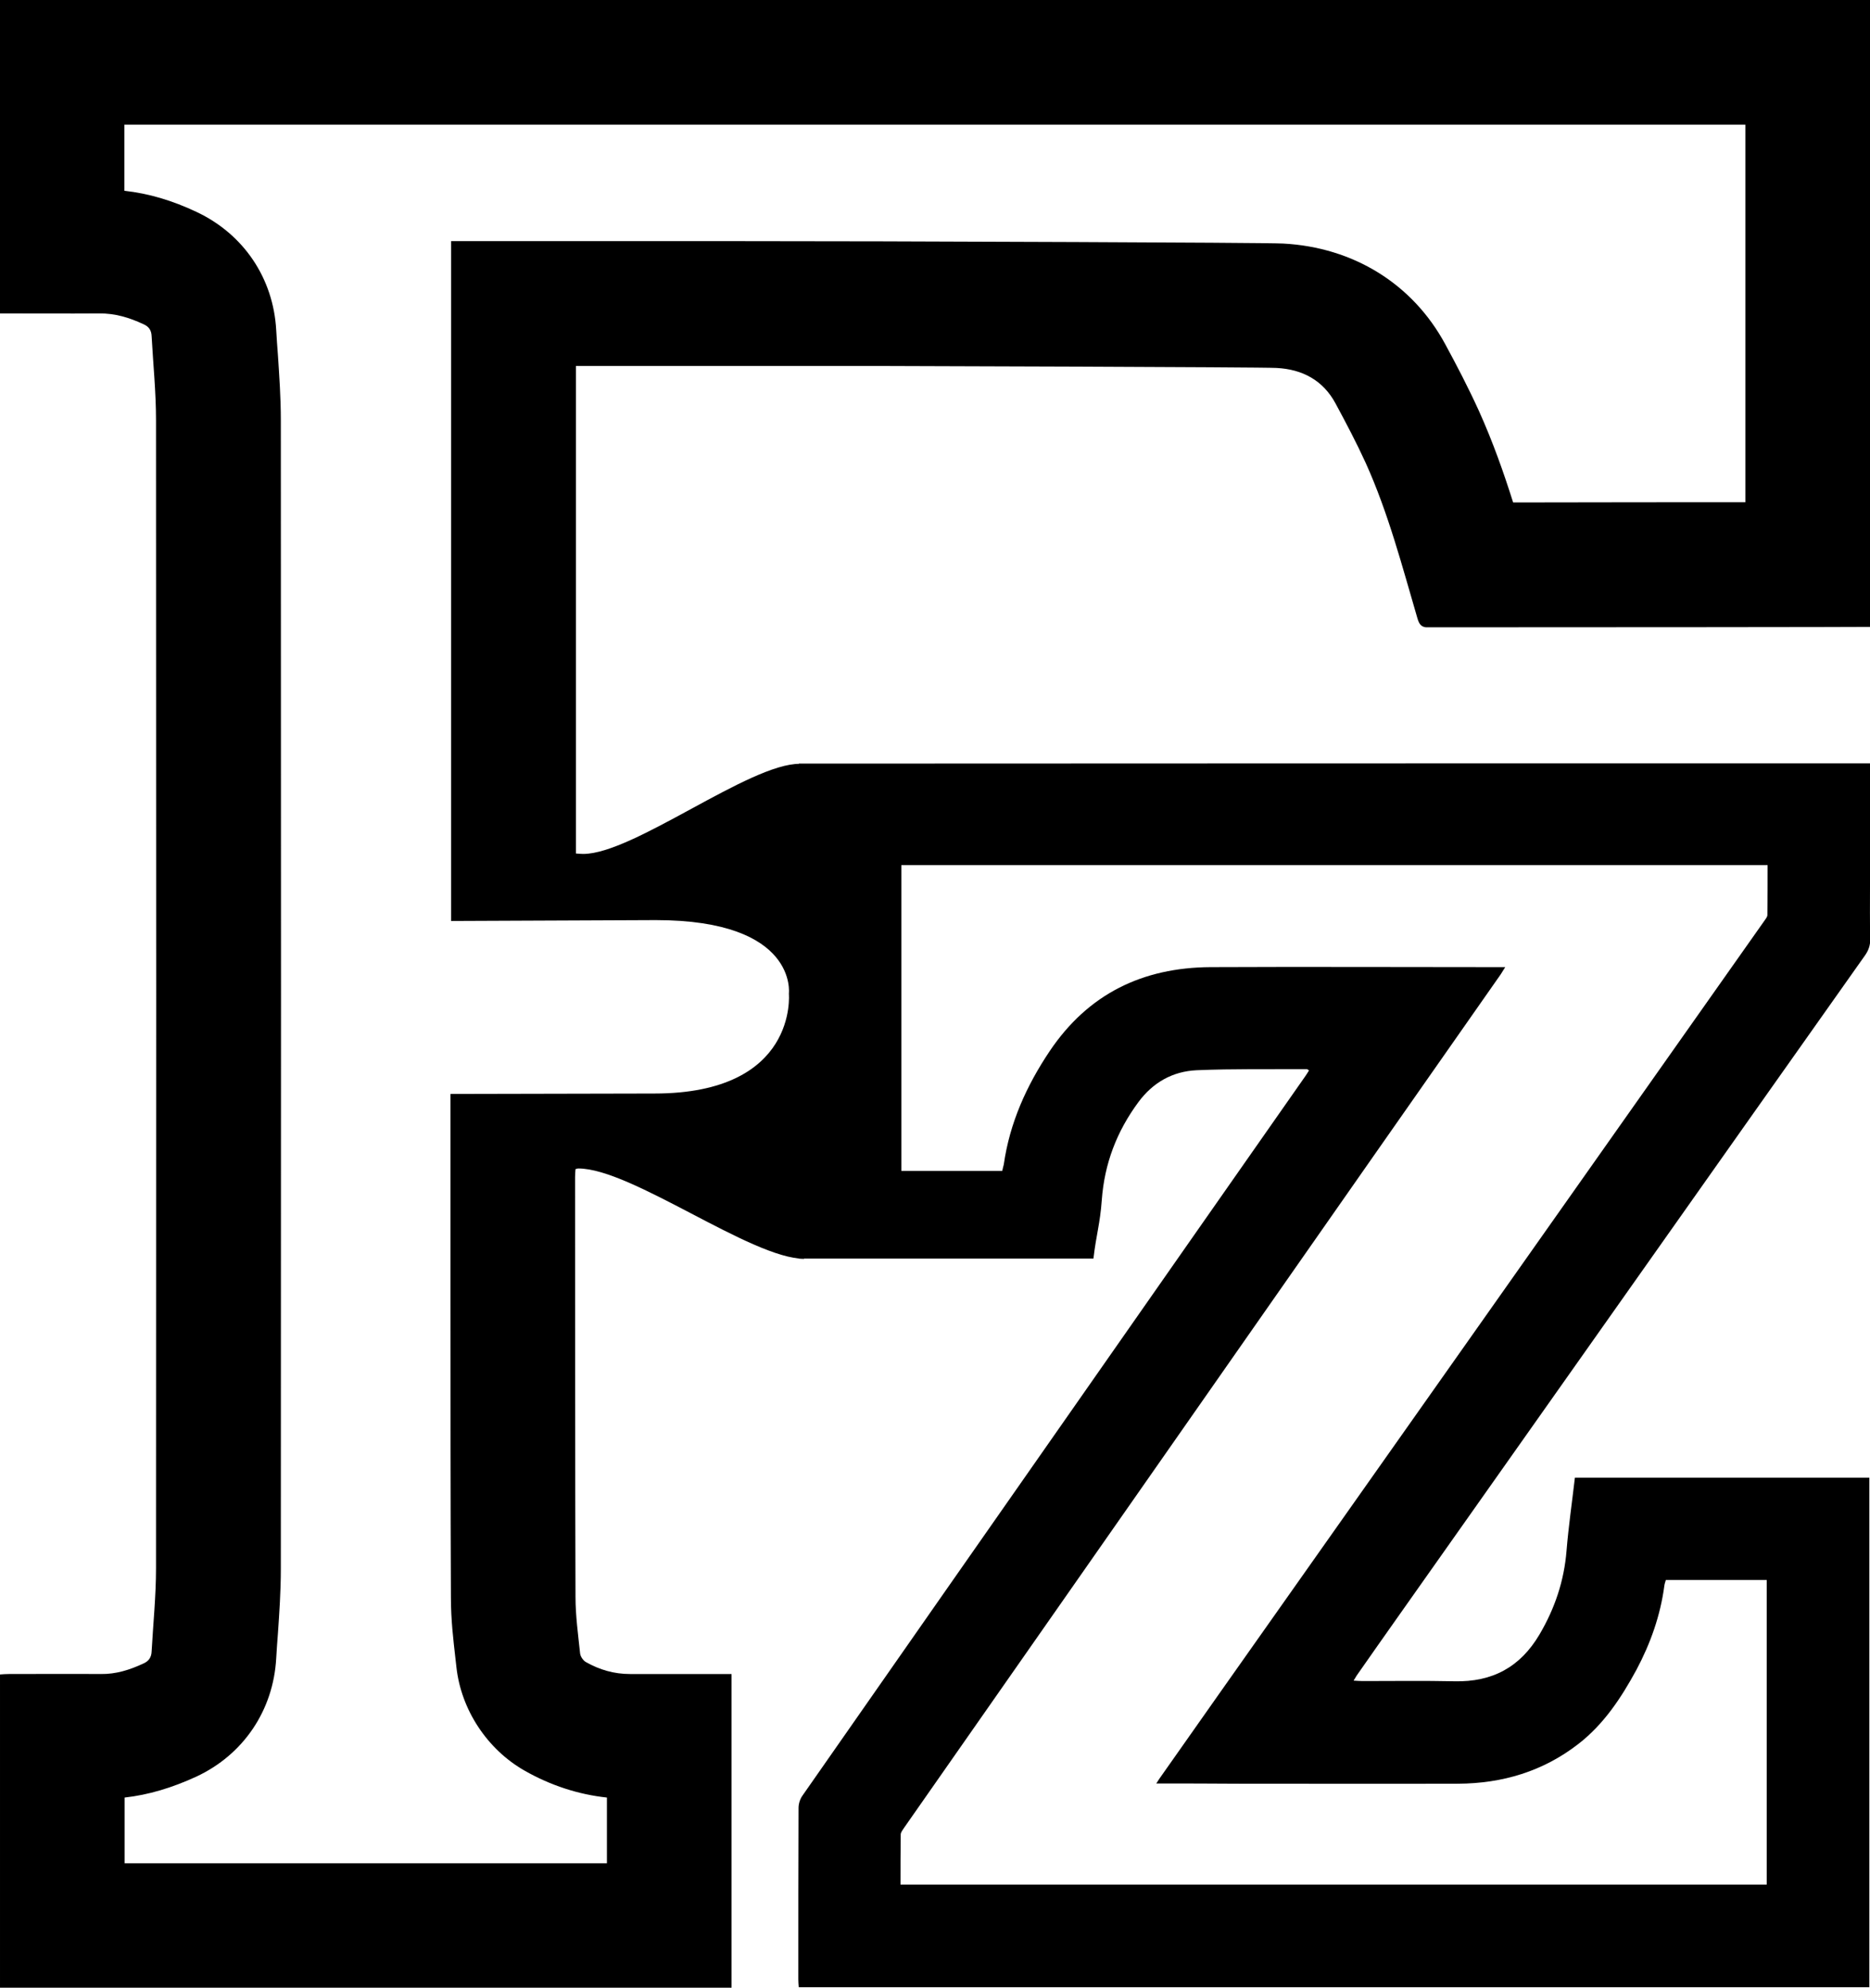 <?xml version="1.0" encoding="utf-8"?>
<!-- Generator: Adobe Illustrator 19.0.0, SVG Export Plug-In . SVG Version: 6.00 Build 0)  -->
<svg version="1.1" id="Warstwa_1" xmlns="http://www.w3.org/2000/svg" xmlns:xlink="http://www.w3.org/1999/xlink" x="0px" y="0px"
	 viewBox="492.7 -60.4 851 904.3" style="enable-background:new 492.7 -60.4 851 904.3;" xml:space="preserve">
<path d="M1343.7,286.9c0,19,0,37.6,0,56.3c0,7.8-0.1,15.6,0.1,23.4c0.1,2.9-0.7,5.3-2.4,7.7C1270.5,474.5,1199.8,574.8,1129,675
	c-6.3,8.9-12.6,17.9-18.9,26.9c-0.4,0.6-0.7,1.2-1.4,2.3c1.7,0.1,2.9,0.2,4.2,0.2c13.9,0,27.8-0.2,41.7,0.1
	c17.2,0.4,29.9-6.4,38.7-21.3c7-11.9,11.2-24.4,12.3-38.1c0.9-11,2.5-22,3.8-33.2c44.7,0,89.2,0,134,0c0,77.2,0,154.4,0,231.8
	c-162.4,0-324.7,0-487.2,0c-0.1-1.3-0.2-2.5-0.2-3.7c0-26,0-51.9,0.1-77.9c0-1.9,0.7-4.1,1.8-5.6c42.5-60.9,85-121.7,127.6-182.6
	c33.8-48.3,67.5-96.6,101.3-144.8c0.6-0.8,1-1.6,1.6-2.5c-0.4-0.2-0.7-0.6-1-0.6c-16.7,0.1-33.4-0.2-50.1,0.5
	c-10.9,0.5-19.9,5.5-26.6,14.6c-9.8,13.3-15.4,27.9-16.6,44.5c-0.8,10.9-2.5,15.5-3.8,26.6c-44.6,0-89.2,0-134,0
	c0-77,0-147.8,0-225.2C1018.5,286.9,1180.9,286.9,1343.7,286.9z M1018.9,751c0.7-1.1,1.1-1.7,1.5-2.3c9-12.8,18.1-25.7,27.1-38.5
	c39.2-55.5,78.3-111,117.5-166.5c43.5-61.7,87-123.3,130.5-185c0.6-0.9,1.5-1.9,1.5-2.8c0.1-7.5,0.1-15,0.1-22.7
	c-131.7,0-262.9,0-394.2,0c0,46.5,0,92.7,0,139.1c15.4,0,30.6,0,45.9,0c0.2-1.1,0.5-2,0.7-2.9c2.7-18.9,10.3-35.8,20.9-51.6
	c17.5-26,42.2-38,73.1-38.2c43.3-0.2,86.5,0,129.8,0c1.3,0,2.6,0,4.4,0c-0.9,1.4-1.4,2.3-2,3.2c-37.7,53.8-75.4,107.7-113,161.5
	c-52.8,75.6-105.7,151.2-158.6,226.9c-0.6,0.9-1.4,1.9-1.5,2.9c-0.1,7.6-0.1,15.3-0.1,22.9c131.7,0,263,0,394.2,0
	c0-46.4,0-92.6,0-138.6c-15.5,0-30.7,0-45.9,0c-0.3,1-0.6,1.8-0.7,2.7c-1.8,13.5-6.3,26.2-12.7,38.2c-6.9,12.7-14.8,24.7-26.4,33.7
	c-16.1,12.5-34.6,18-54.8,18.1c-33.5,0.1-67,0-100.6,0C1043.7,751,1031.7,751,1018.9,751z"/>
<path d="M1343.7-60.4c-206.4,0-645,0-851.1,0c0,47.7,0,95,0,142.6c15.3,0,30.3,0.1,45.2,0c7.2-0.1,13.8,1.9,20.2,4.9
	c2.5,1.1,3.6,2.8,3.7,5.5c0.7,12.7,2,25.4,2,38.2c0.1,174.1,0.1,348.2,0,522.3c0,12.6-1.3,25.2-2,37.8c-0.1,2.6-1.2,4.4-3.7,5.5
	c-6.2,2.9-12.5,4.9-19.4,4.8c-14-0.1-28,0-42,0c-1.3,0-2.6,0.1-3.9,0.2c0,47.8,0,95.2,0,142.5c111.2,0,222,0,332.9,0
	c0-47.6,0-94.9,0-142.7c-1.5,0-2.8,0-4.2,0c-14,0-28,0-42,0c-7.2,0-13.8-1.9-20-5.4c-1.3-0.7-2.5-2.5-2.7-3.9
	c-0.9-8.6-2.1-17.2-2.1-25.7c-0.2-58.4-0.2-132.7-0.2-191.1c0-1.2,0.1-2.4,0.2-3.6c0.6-0.2,0.9-0.3,1.3-0.3
	c24.2,0,78.5,40.9,102.7,41.1l-1.9-225.2c-22.9-0.2-75.7,41-98.6,41c-1.1,0-2.2-0.1-3.3-0.2c0-79.4,0-142.5,0-221.8
	c1.2,0,2.1,0,2.9,0c45.5,0,91,0,136.5,0c7,0,172.4,0.5,179.4,0.9c11.8,0.6,21.2,5.6,26.9,16.2c4.8,8.9,9.5,17.8,13.7,27
	c10.3,22.8,16.6,47,23.6,70.9c0.8,2.6,1.7,3.6,3.8,3.9c65.4,0,201.1-0.1,202.2-0.2C1343.7,129.4,1343.7,34.5,1343.7-60.4z
	 M697.7,437.3c0,12.9,0,79.6,0,92.5c0,44.7,0,91,0.2,136.6c0,10.1,1.1,19.2,2,27.2c0.2,1.5,0.3,2.9,0.5,4.4
	c2.1,19.4,14,37.5,31.1,47.2c11.8,6.7,24.4,10.8,37.4,12.2v29.9H549.4v-29.9c10.8-1.2,21.5-4.4,32.6-9.5
	c21.5-10,35.1-30.2,36.4-53.9c0.2-3.7,0.5-7.6,0.8-11.6c0.6-8.8,1.3-18.7,1.3-29.1c0.1-173.2,0.1-349,0-522.4
	c0-10.5-0.7-20.1-1.3-29.4c-0.3-4.1-0.6-7.9-0.8-11.7c-1.3-23.6-14.8-43.7-36.3-53.8c-11-5.2-21.8-8.4-32.8-9.6V-3.7H1287v171.8
	c-26.8,0-62.5,0-105.7,0.1c-4.3-13.6-9.2-27.5-15.5-41.5c-5-11-10.3-21.1-15.4-30.5c-14.8-27.4-41.7-44.1-73.8-45.8
	c-9.6-0.5-180.7-1-182.4-1c-23.2,0-46.4-0.1-69.6-0.1h-69.9H698v309.3l93.1-0.4c64.9,0,60.6,33.5,60.6,33.5l0,0
	c0,0,4.3,45.4-61.2,45.4L697.7,437.3z"/>
</svg>
